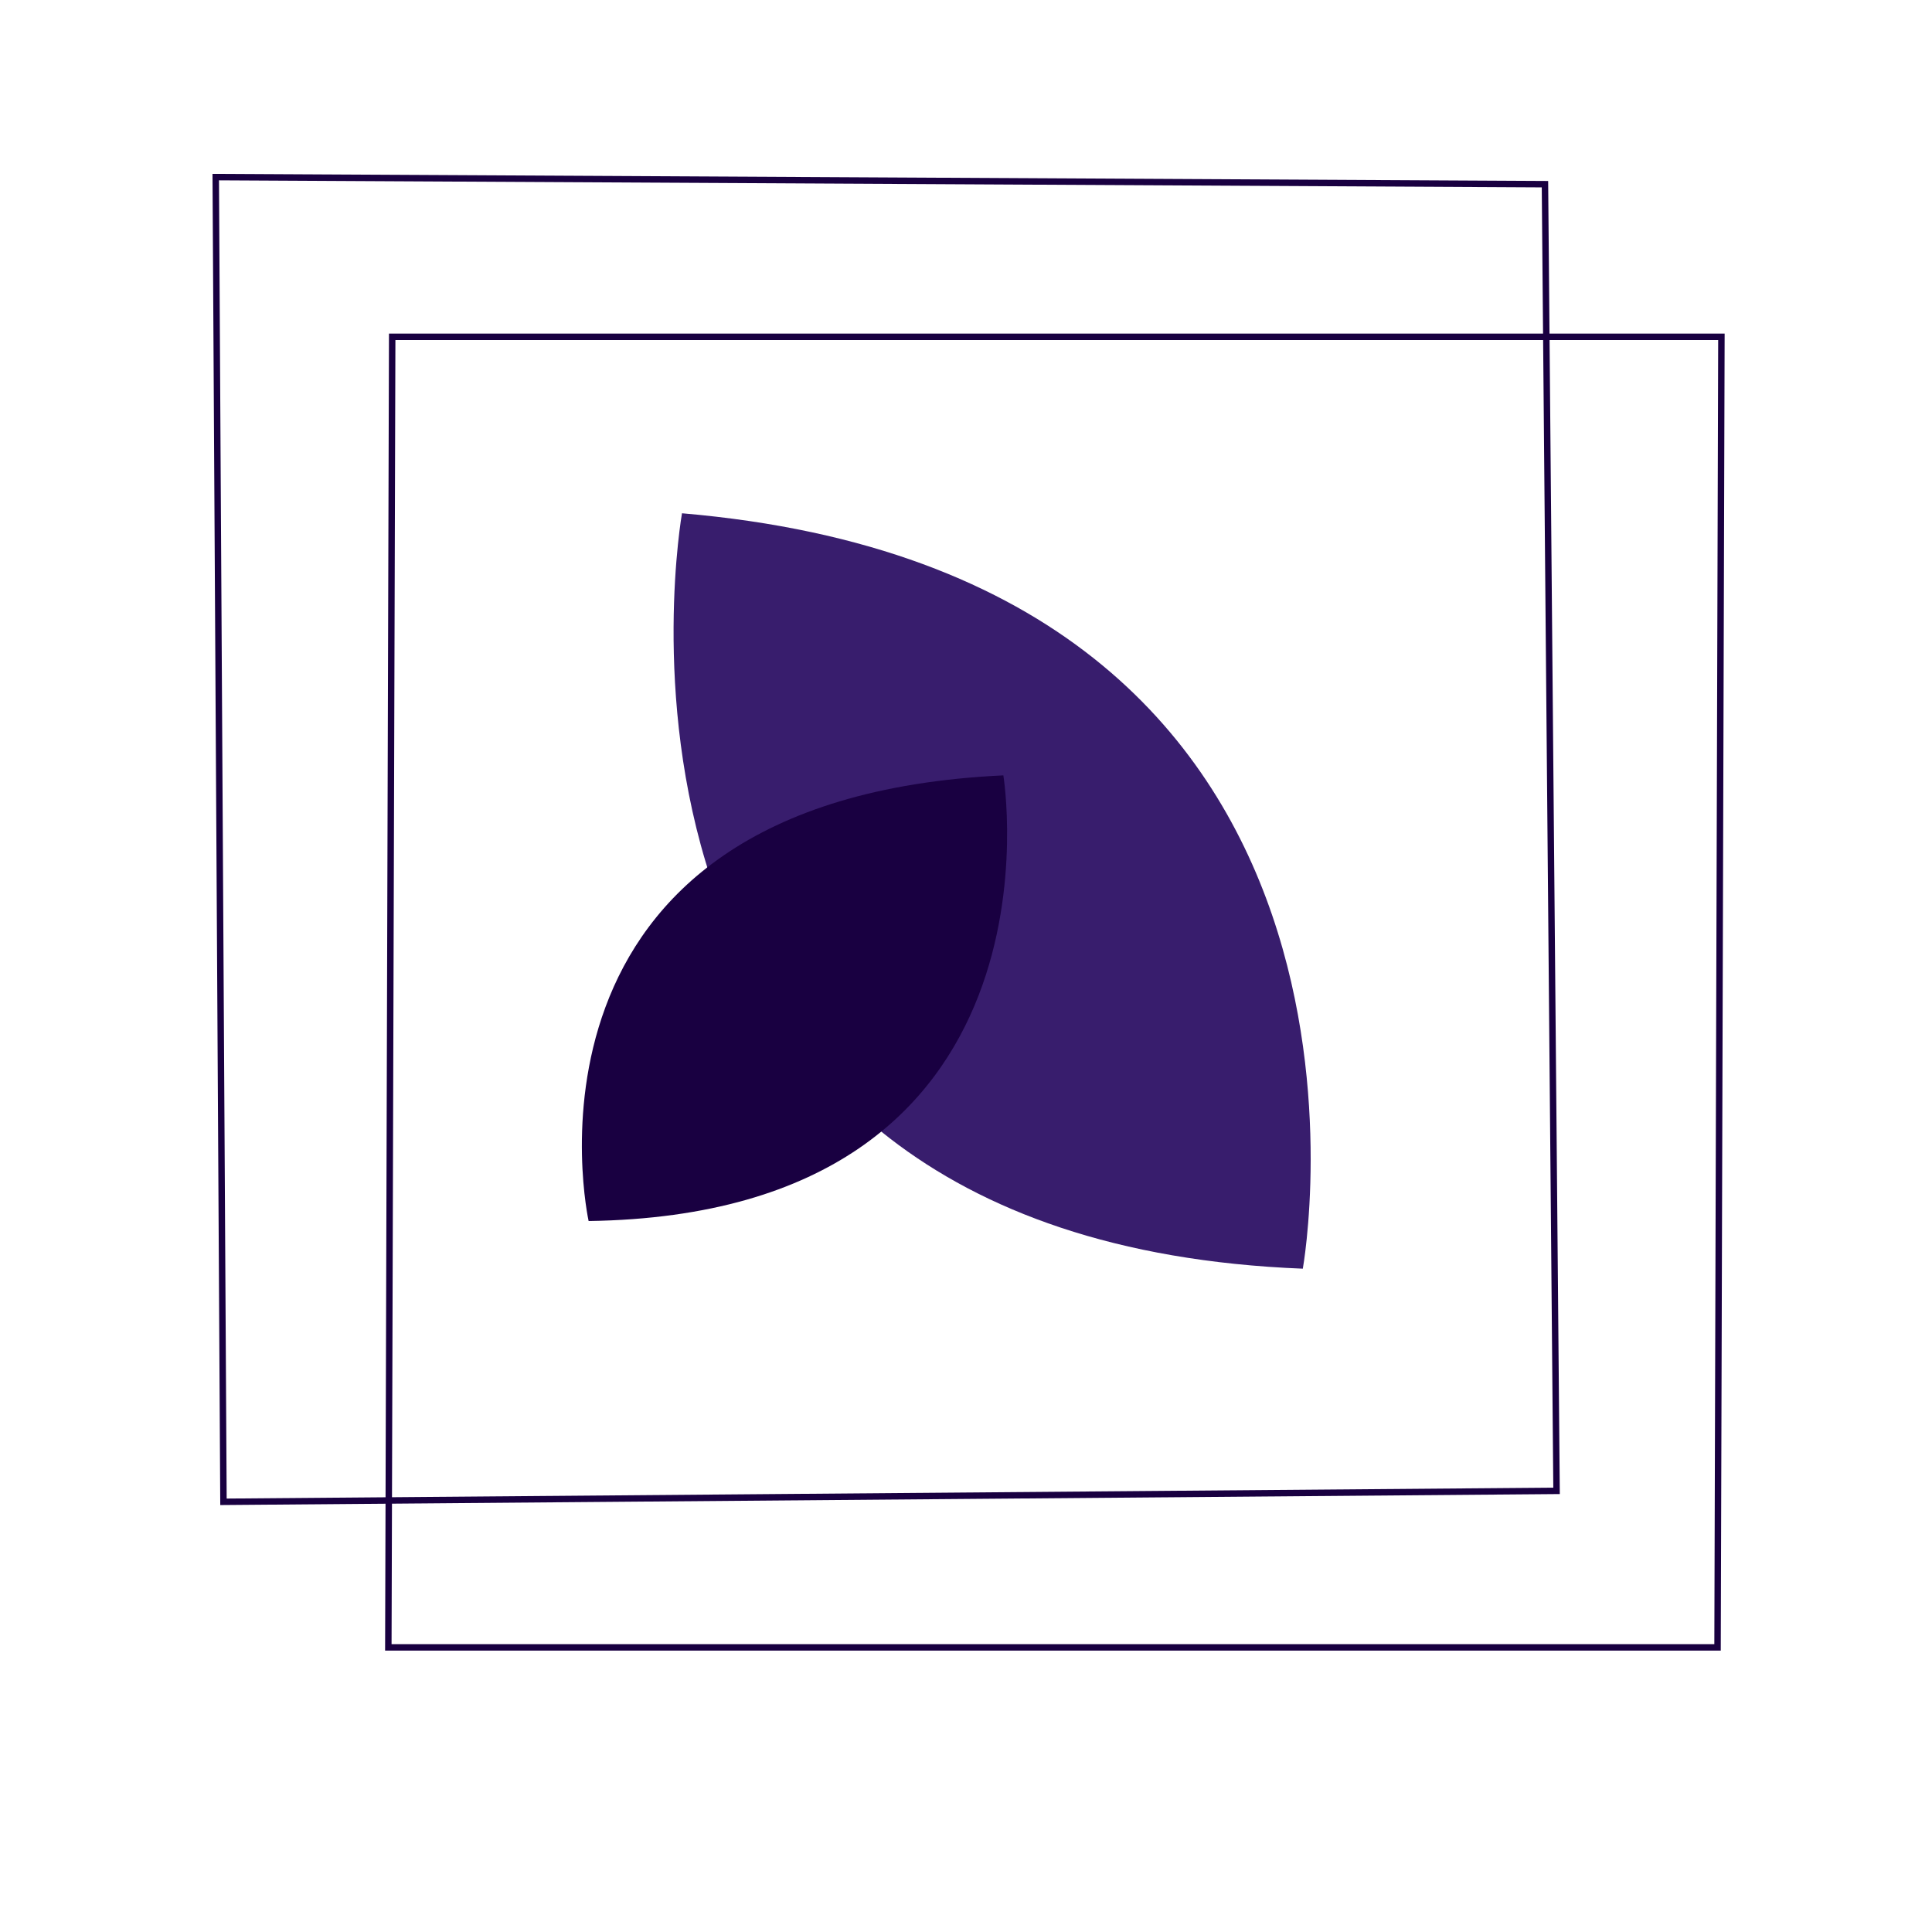 <?xml version="1.0" encoding="utf-8"?>
<!-- Generator: Adobe Illustrator 22.1.0, SVG Export Plug-In . SVG Version: 6.00 Build 0)  -->
<svg version="1.1" id="Layer_1" xmlns="http://www.w3.org/2000/svg" xmlns:xlink="http://www.w3.org/1999/xlink" x="0px" y="0px"
	 viewBox="0 0 300 300" style="enable-background:new 0 0 300 300;" xml:space="preserve">
<style type="text/css">
	.st0{fill:none;stroke:#190041;}
	.st1{fill:#381D6D;}
	.st2{fill:#190041;}
</style>
<polygon class="st0" points="33.5,27.5 239.9,28.6 241.7,231.5 34.7,233.2 "/>
<polygon class="st0" points="60.9,52.3 267.3,52.3 266.7,255.8 60.3,255.8 "/>
<path class="st1" d="M105.9,79.7c0,0-20,112.7,96.4,117.3C202.3,197,221.7,89.6,105.9,79.7z"/>
<path class="st2" d="M91.4,189.6c0,0-14.5-65.5,64.4-69.2C155.8,120.4,167,188.5,91.4,189.6z"/>
</svg>
